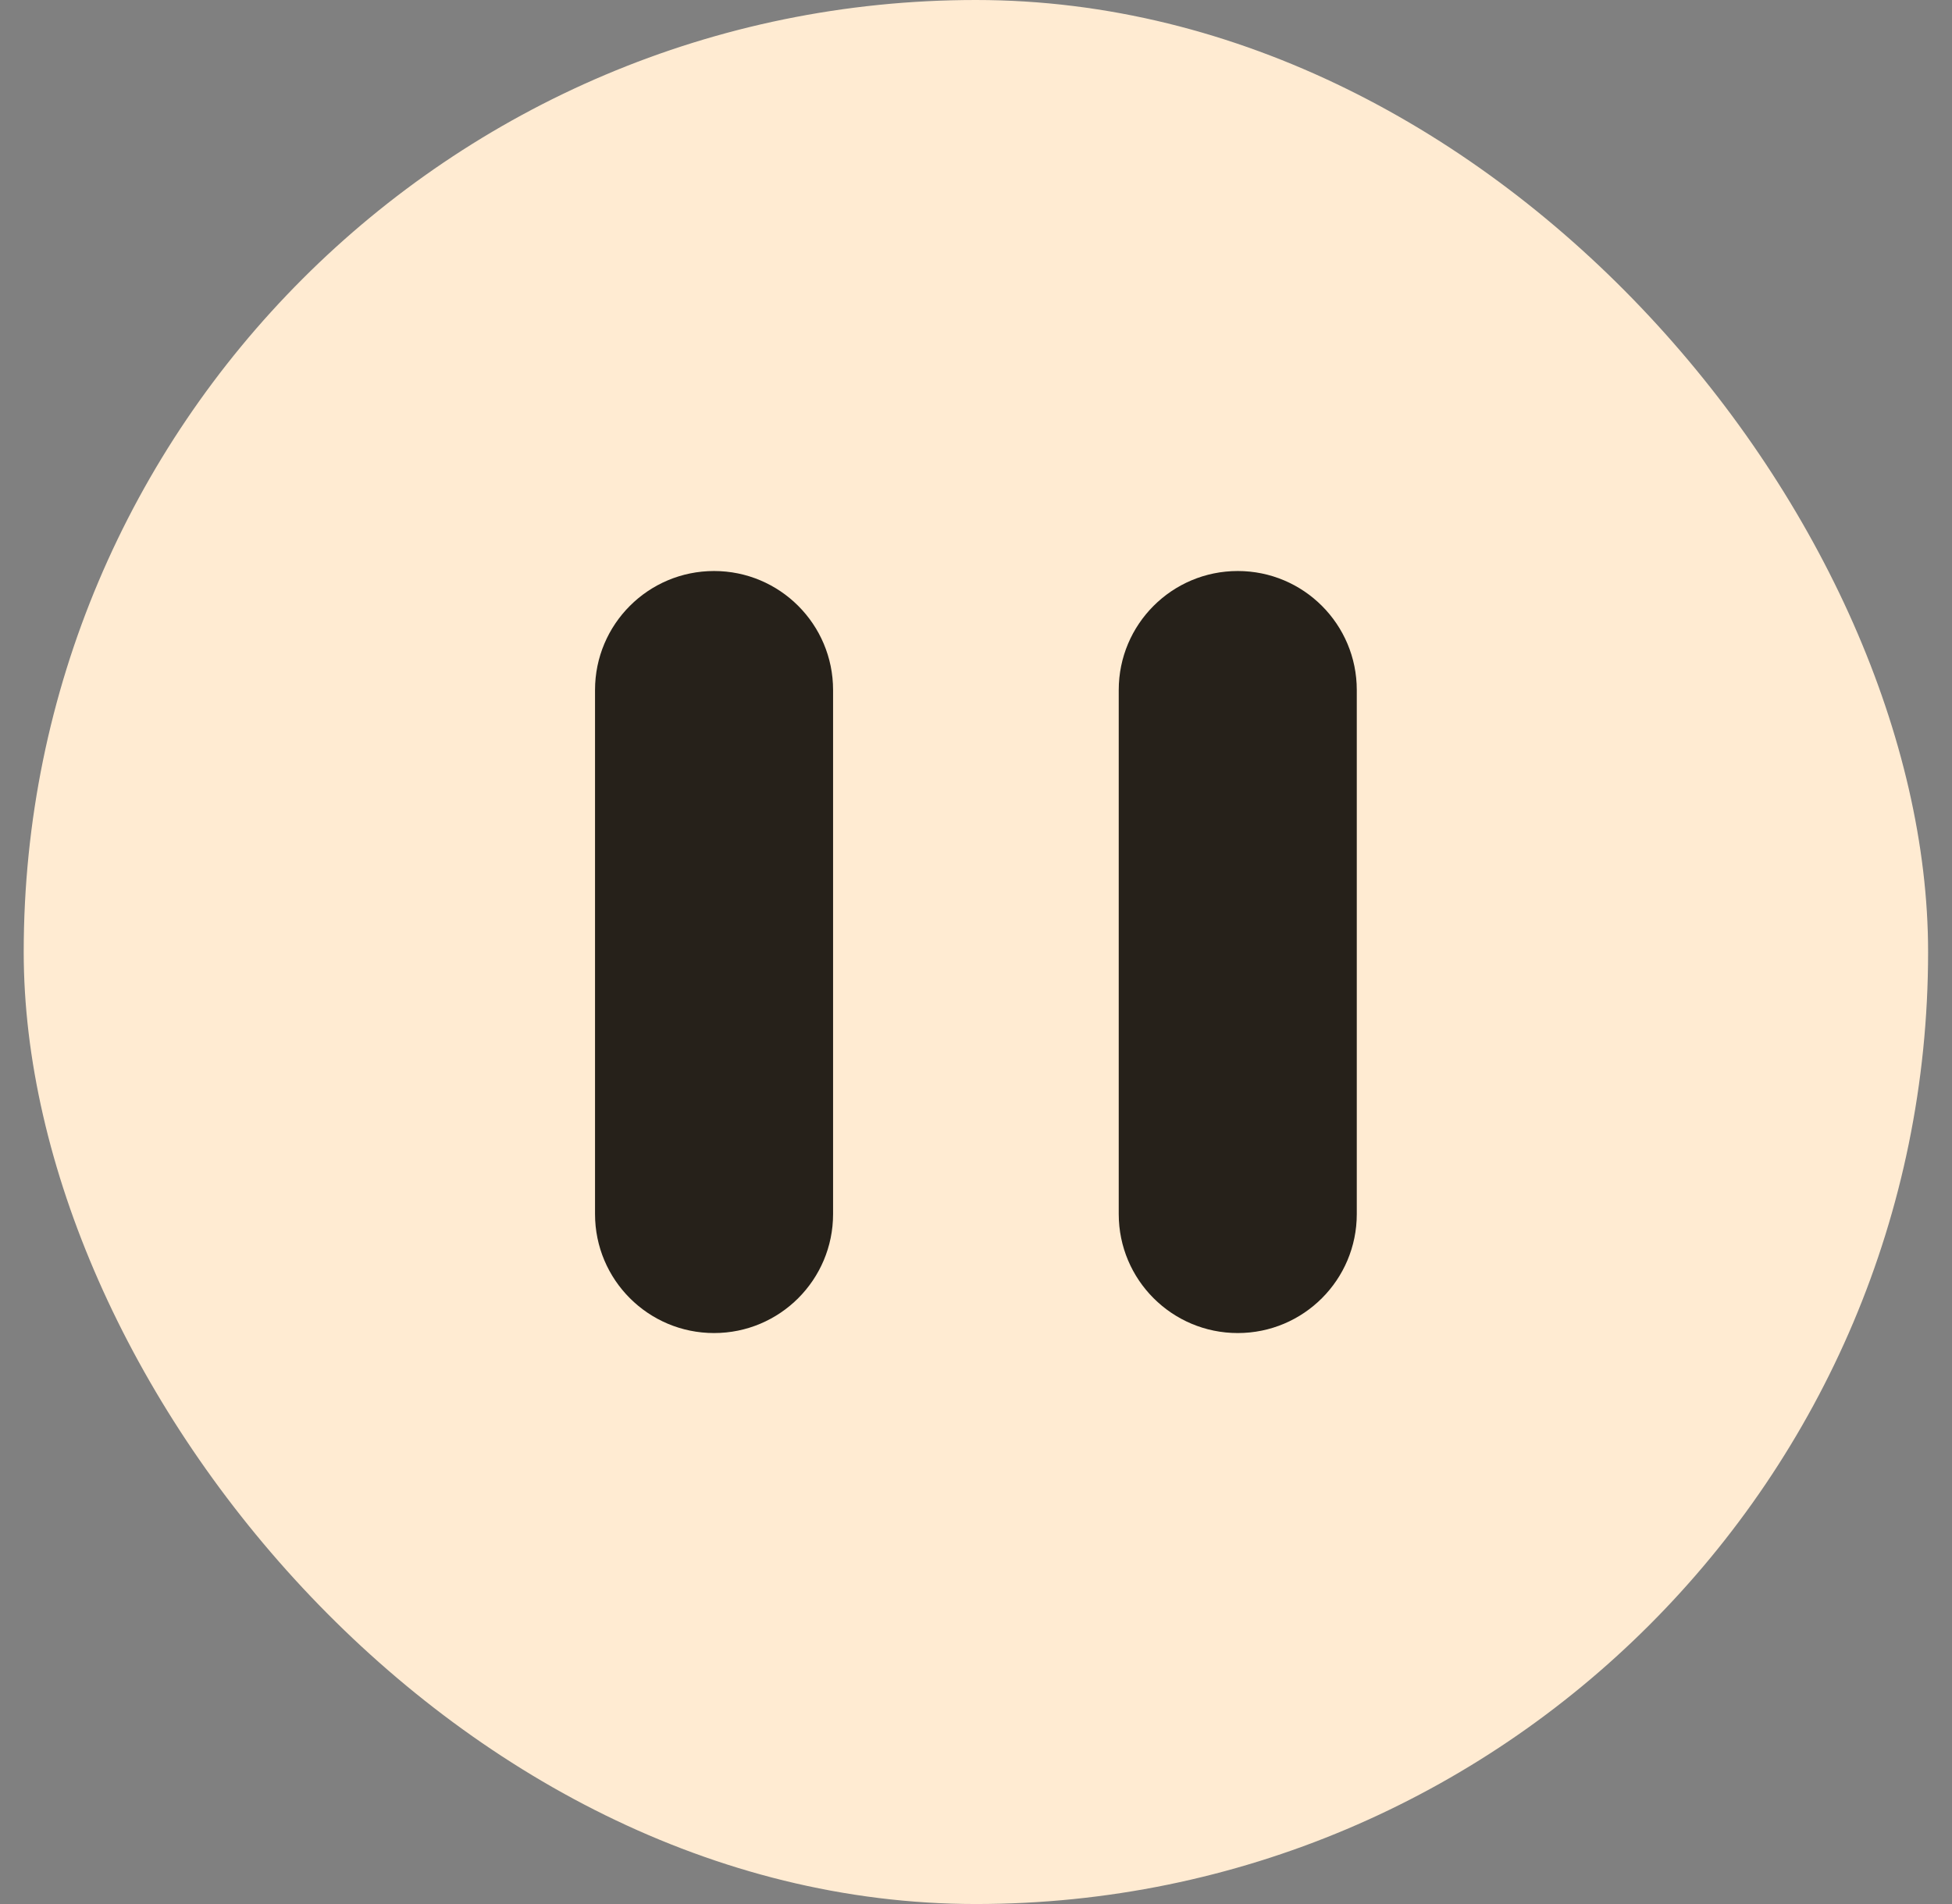<svg width="41" height="40" viewBox="0 0 41 40" fill="none" xmlns="http://www.w3.org/2000/svg">
<rect x="0" y="0" width="41" height="40" fill="#808080" stroke="none"/>
<rect x="0.498" width="40" height="40" rx="20" fill="#FFEBD2"/>
<path fill-rule="evenodd" clip-rule="evenodd" d="M17.498 14.496C17.498 13.115 16.379 11.996 14.998 11.996C13.617 11.996 12.498 13.115 12.498 14.496V25.505C12.498 26.886 13.617 28.005 14.998 28.005C16.379 28.005 17.498 26.886 17.498 25.505L17.498 14.496ZM28.498 14.496C28.498 13.115 27.379 11.996 25.998 11.996C24.617 11.996 23.498 13.115 23.498 14.496V25.505C23.498 26.886 24.617 28.005 25.998 28.005C27.379 28.005 28.498 26.886 28.498 25.505V14.496Z" fill="#26211A"/>
</svg>

